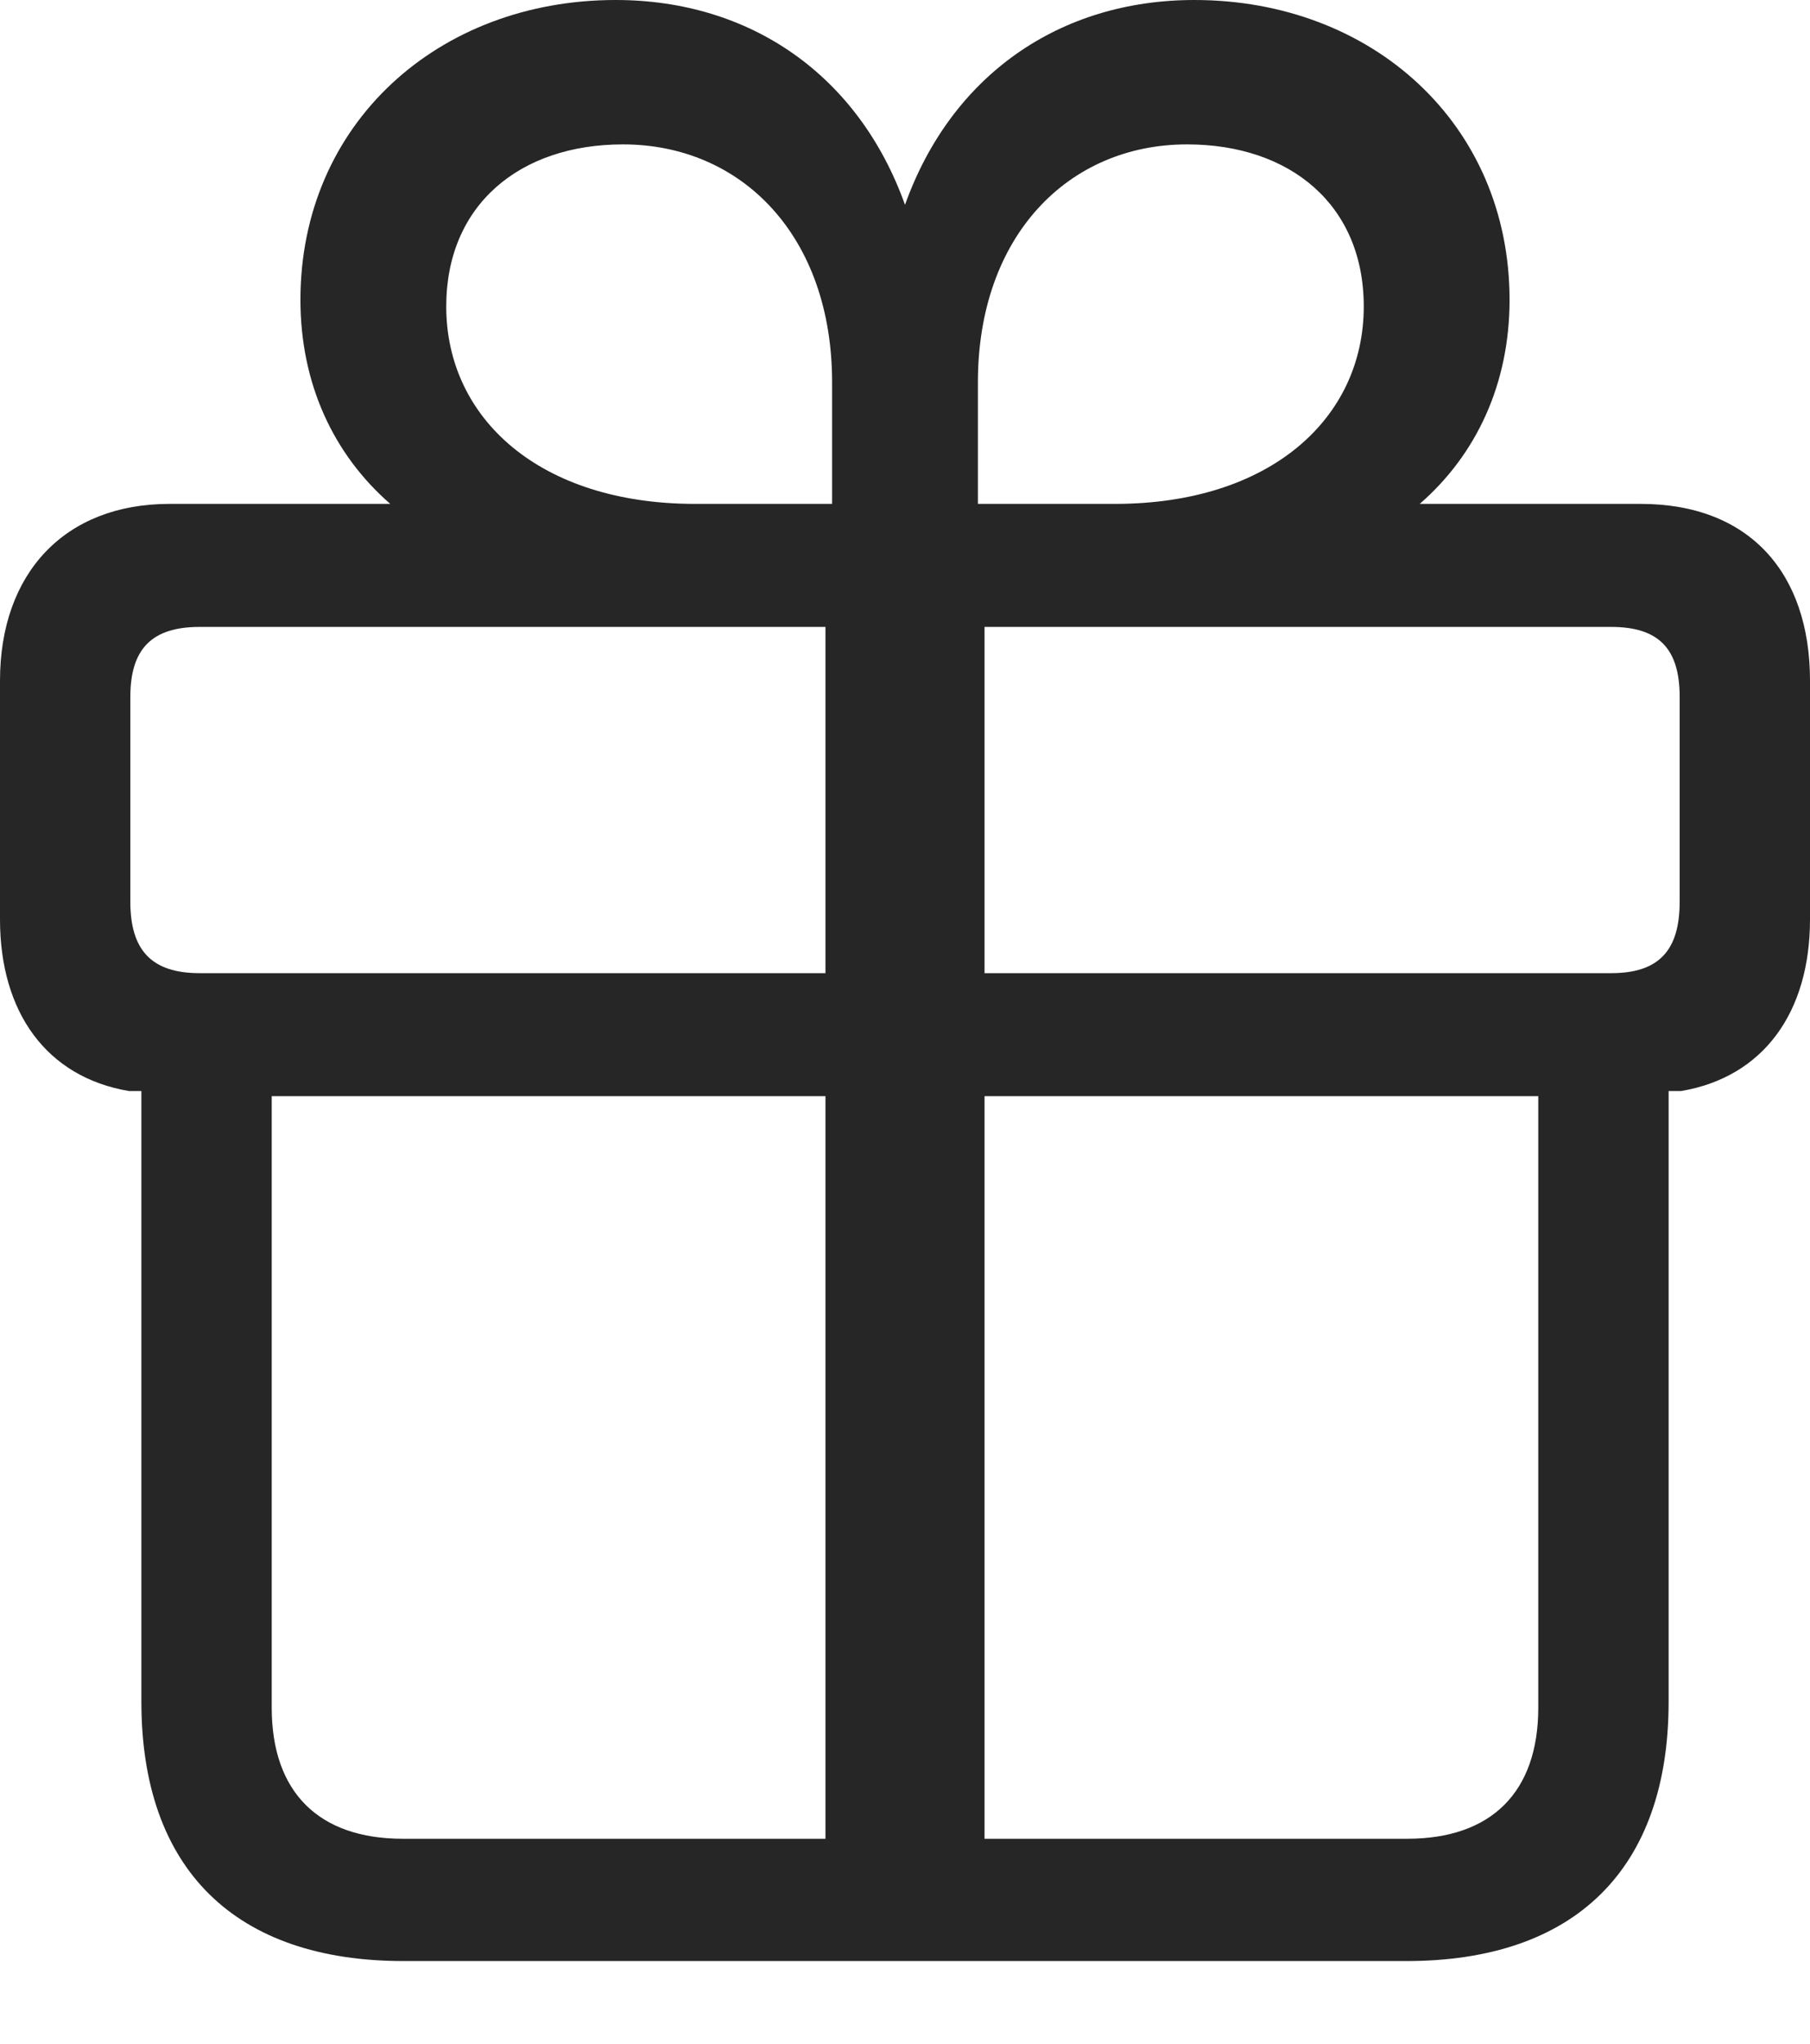 <?xml version="1.0" encoding="UTF-8"?>
<!--Generator: Apple Native CoreSVG 326-->
<!DOCTYPE svg
PUBLIC "-//W3C//DTD SVG 1.1//EN"
       "http://www.w3.org/Graphics/SVG/1.1/DTD/svg11.dtd">
<svg version="1.1" xmlns="http://www.w3.org/2000/svg" xmlns:xlink="http://www.w3.org/1999/xlink" viewBox="0 0 614.5 693.75">
 <g>
  <rect height="693.75" opacity="0" width="614.5" x="0" y="0"/>
  <path d="M137 665.5L477.5 665.5C534.5 665.5 566.5 634.5 566.5 577.5L566.5 370.25L570.75 370.25C598.75 365.5 614.5 343.5 614.5 312L614.5 231C614.5 194.5 594 171 557 171L482 171C501.25 154.25 512.5 130.25 512.5 101.75C512.5 42 465.75 0 405.5 0C359.75 0 323 25.5 307.25 69.5C291.5 25.5 254.75 0 209 0C148.75 0 102 42 102 101.75C102 130.25 113.25 154.25 132.5 171L57.5 171C22 171 0 194.5 0 231L0 312C0 343.5 15.75 365.5 43.75 370.25L48 370.25L48 577.5C48 634.5 80 665.5 137 665.5ZM280.25 624L136.75 624C108.25 624 92.25 608.25 92.25 579.5L92.25 372L280.25 372ZM334.25 624L334.25 372L522.25 372L522.25 579.5C522.25 608.25 506.25 624 477.75 624ZM280.25 330.25L67.75 330.25C51.5 330.25 44.25 322.5 44.25 306L44.25 236.5C44.25 220.25 51.5 212.75 67.75 212.75L280.25 212.75ZM334.25 330.25L334.25 212.75L547 212.75C563.25 212.75 570.25 220.25 570.25 236.5L570.25 306C570.25 322.5 563.25 330.25 547 330.25ZM282.5 171L236 171C183.25 171 151.5 142 151.5 104C151.5 69.5 176.5 49 211.5 49C251.75 49 282.5 80 282.5 129.75ZM332 171L332 129.75C332 80 362.75 49 403 49C438 49 463 69.5 463 104C463 142 431.25 171 378.5 171Z" fill="black" fill-opacity="0.85"/>
 </g>
</svg>
